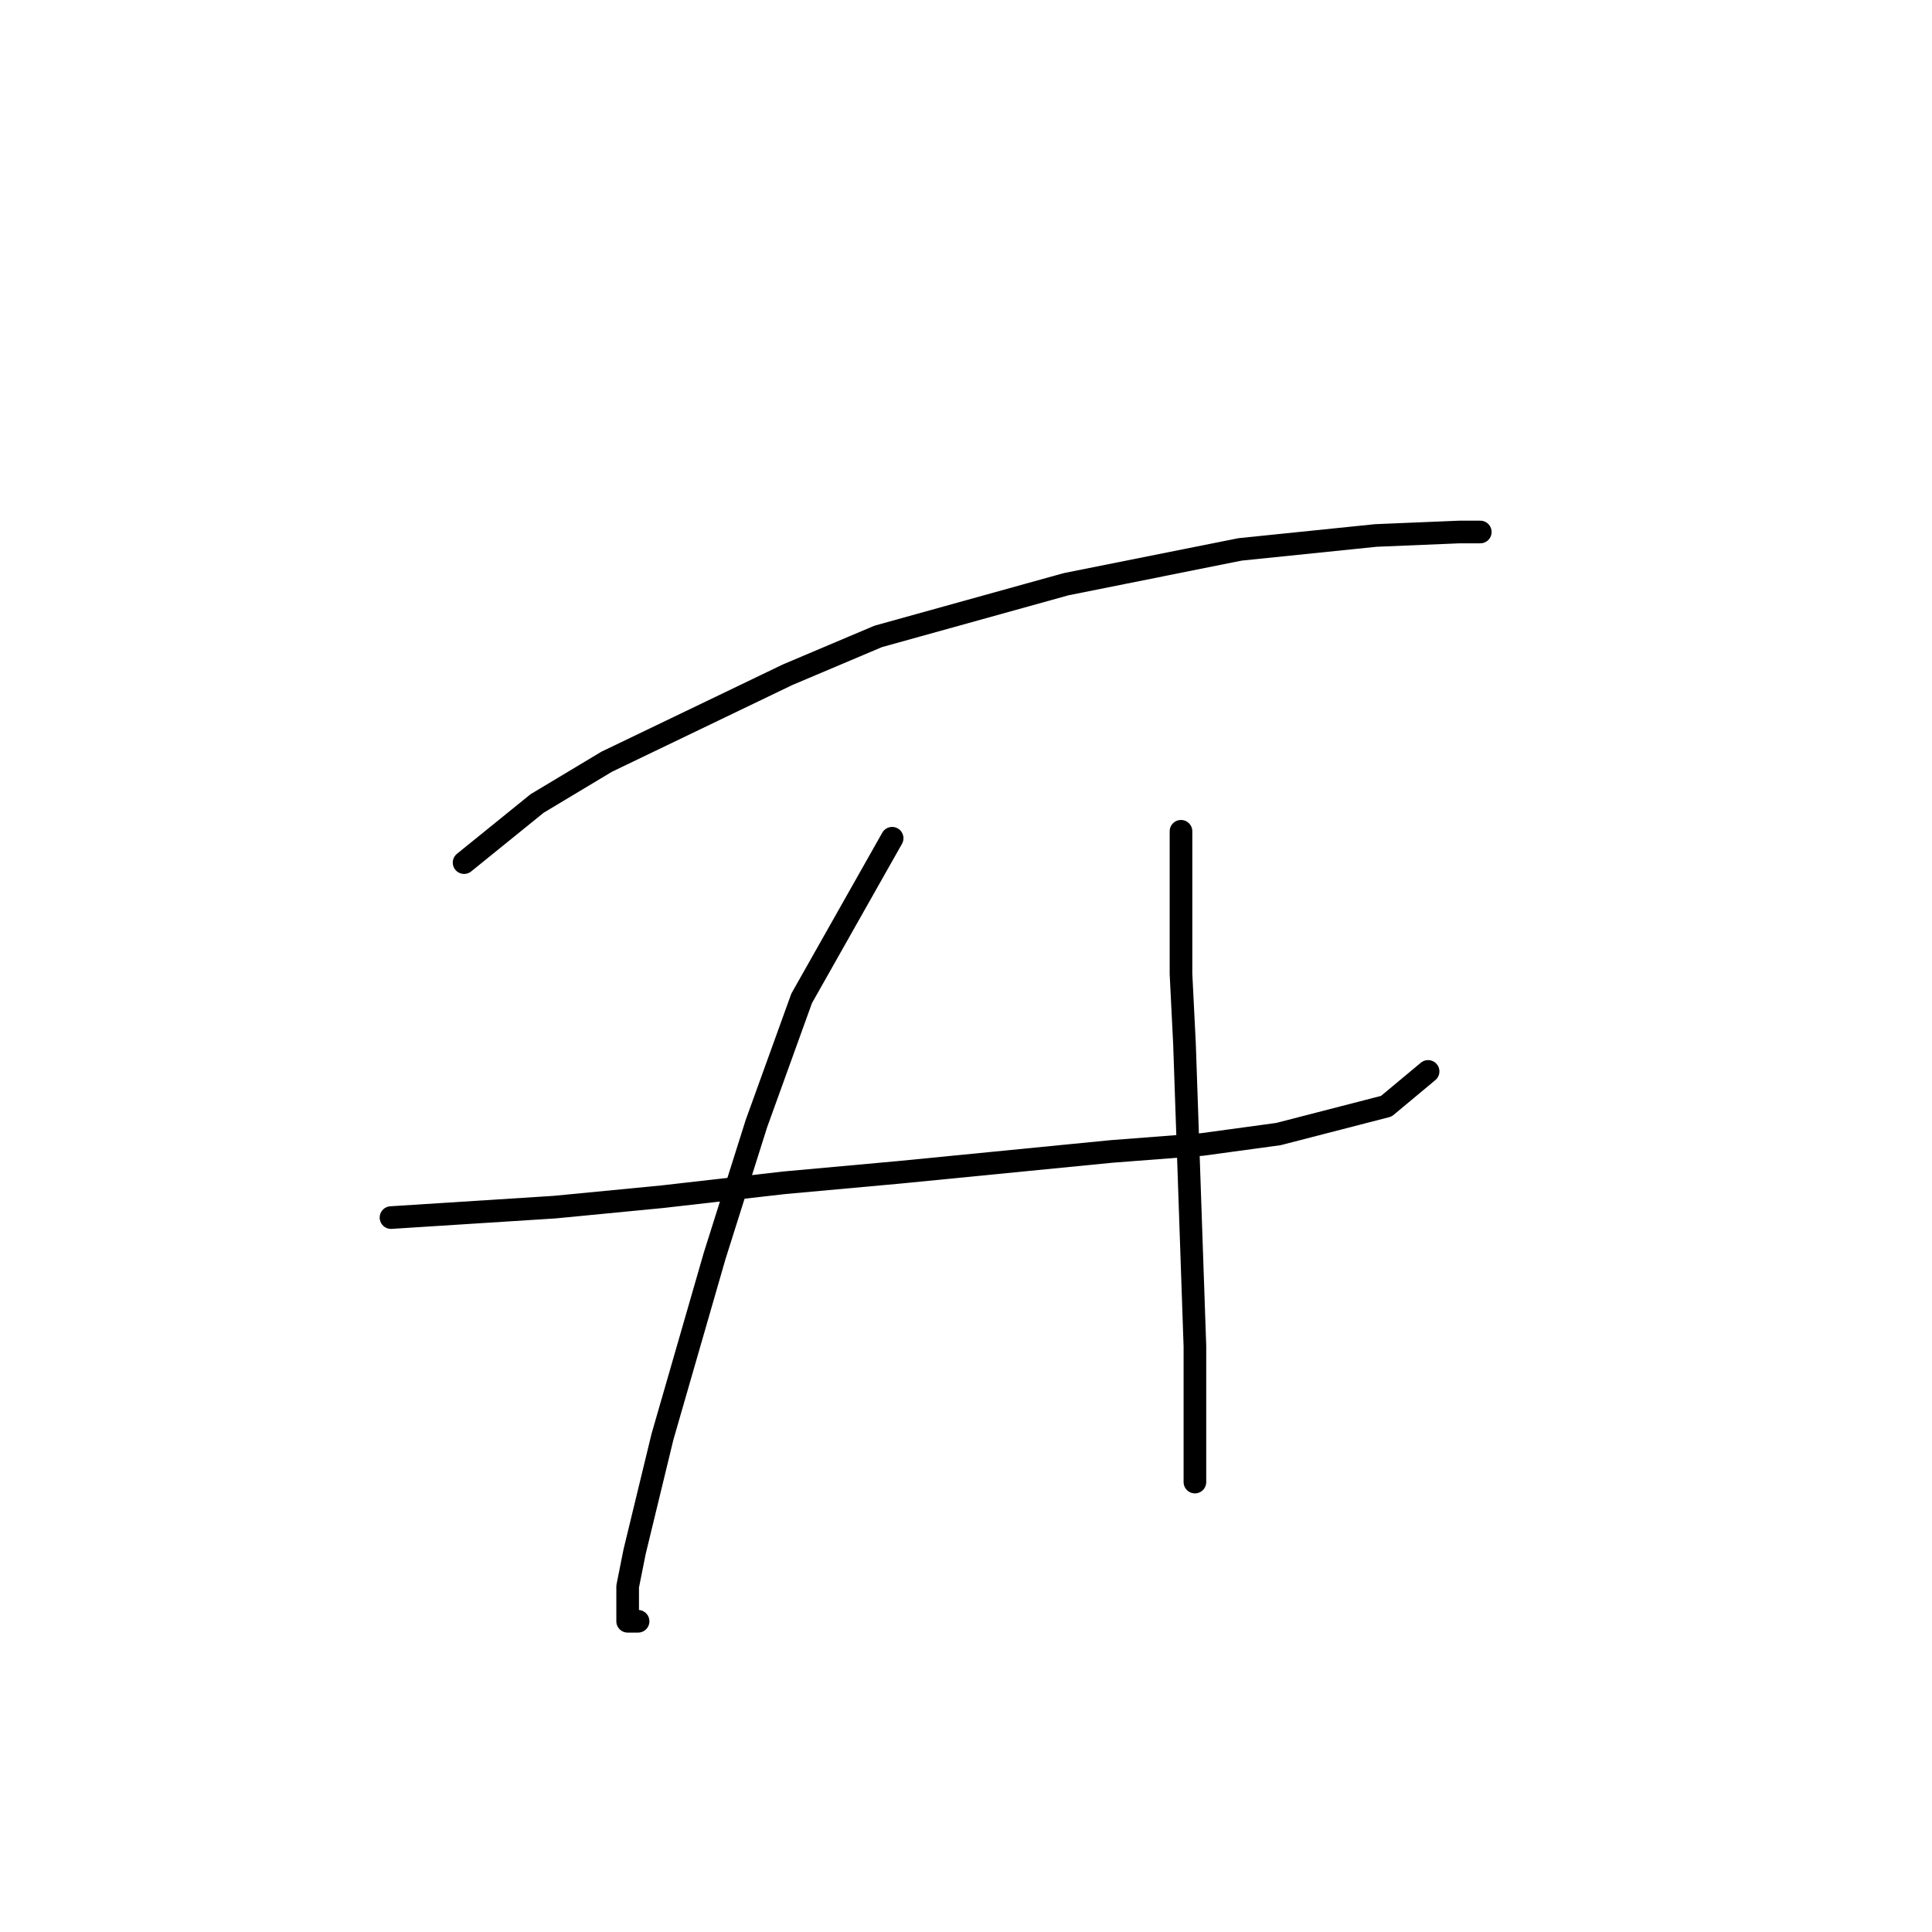 <?xml version="1.0" standalone="no"?>
    <svg width="256" height="256" xmlns="http://www.w3.org/2000/svg" version="1.1">
    <polyline stroke="black" stroke-width="3" stroke-linecap="round" fill="transparent" stroke-linejoin="round" points="61.493 114.3 71.177 106.46 80.4 100.927 104.379 89.398 116.369 84.326 141.27 77.409 164.327 72.797 182.311 70.953 193.379 70.492 196.146 70.492 196.146 70.492 " />
        <polyline stroke="black" stroke-width="3" stroke-linecap="round" fill="transparent" stroke-linejoin="round" points="51.809 161.336 73.483 159.952 87.778 158.569 103.918 156.724 119.135 155.341 147.265 152.574 159.255 151.652 169.4 150.269 183.695 146.579 189.229 141.968 189.229 141.968 " />
        <polyline stroke="black" stroke-width="3" stroke-linecap="round" fill="transparent" stroke-linejoin="round" points="118.213 111.072 106.224 132.284 100.229 148.885 94.695 166.408 87.778 190.388 84.089 205.605 83.167 210.216 83.167 214.828 84.55 214.828 84.55 214.828 " />
        <polyline stroke="black" stroke-width="3" stroke-linecap="round" fill="transparent" stroke-linejoin="round" points="156.488 110.15 156.488 129.056 156.949 138.279 158.332 178.398 158.332 196.382 158.332 196.382 " />
        </svg>